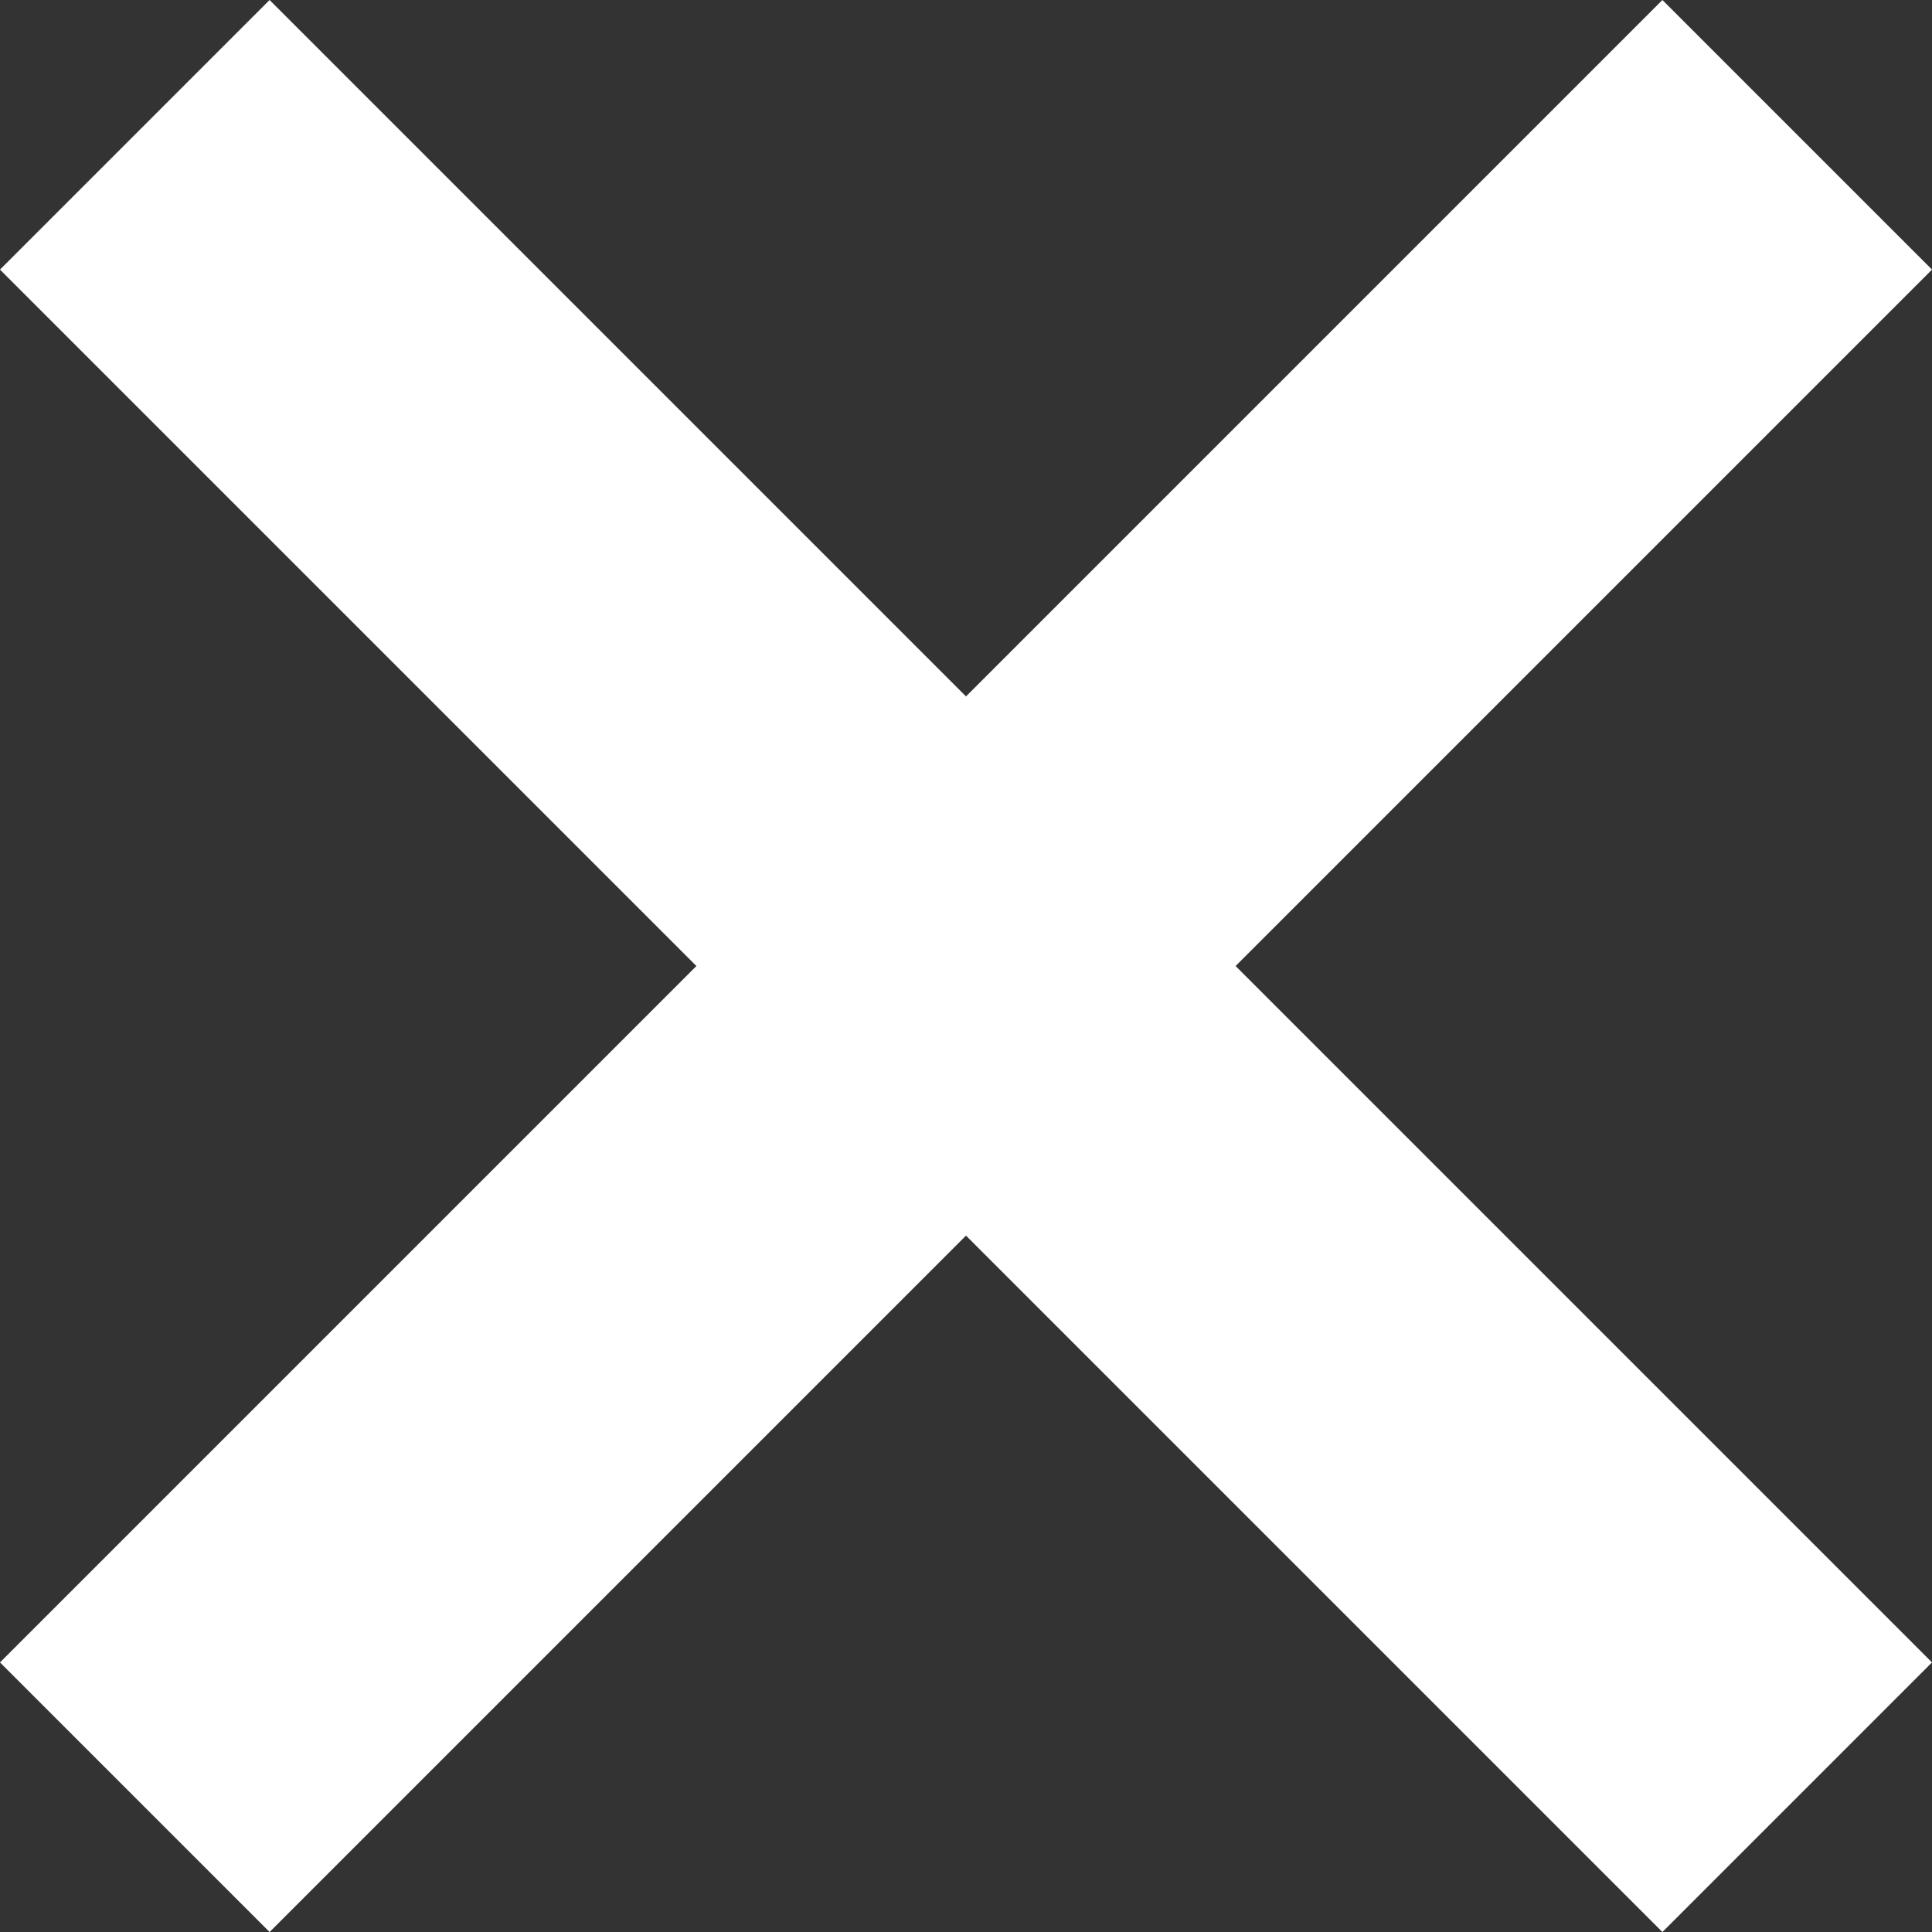 <svg width="41" height="41" viewBox="0 0 41 41" fill="none" xmlns="http://www.w3.org/2000/svg">
<rect x="0" y="0" width="41" height="41" fill="#333333" stroke="none"/>
<rect y="35.279" width="49.892" height="8.091" transform="rotate(-45 0 35.279)" fill="white"/>
<rect x="5.721" width="49.892" height="8.091" transform="rotate(45 5.721 0)" fill="white"/>
</svg>
